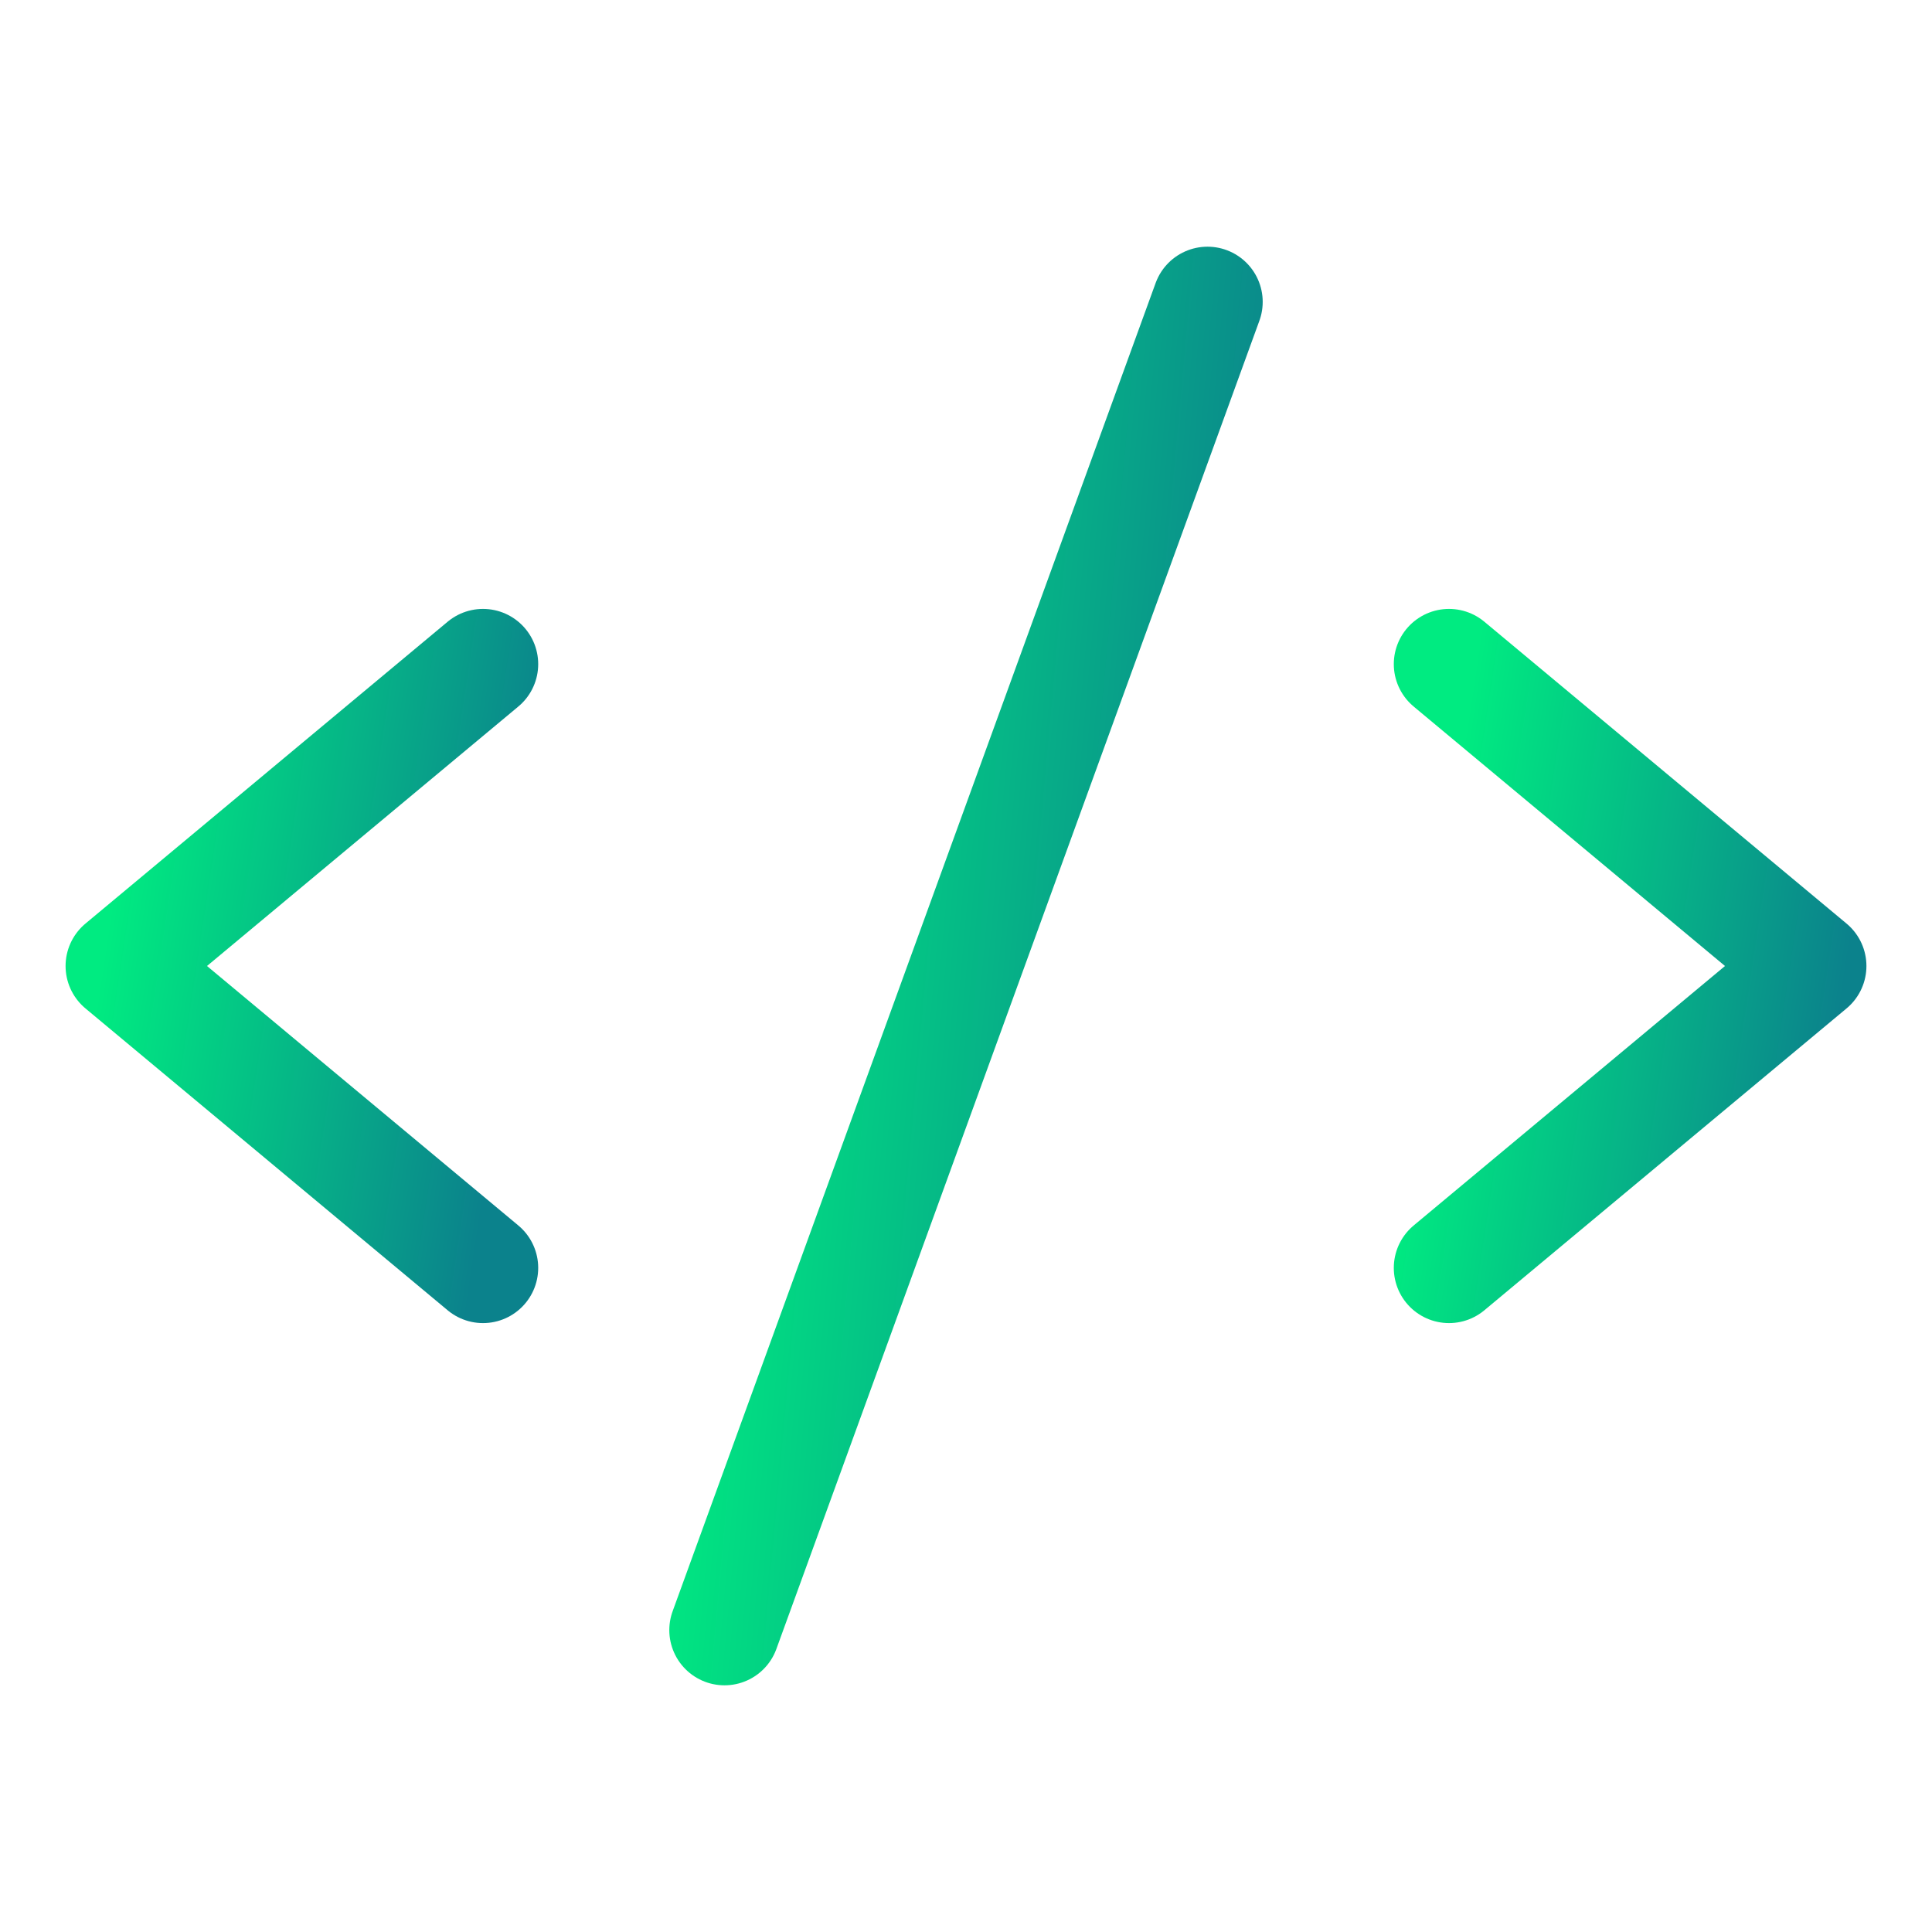 <svg width="35" height="35" viewBox="0 0 35 35" fill="none" xmlns="http://www.w3.org/2000/svg">
<path d="M8.75 12.031L2.188 17.5L8.75 22.969" stroke="url(#paint0_linear_27_304)" stroke-width="2" stroke-linecap="round" stroke-linejoin="round"/>
<path d="M26.25 12.031L32.812 17.5L26.25 22.969" stroke="url(#paint1_linear_27_304)" stroke-width="2" stroke-linecap="round" stroke-linejoin="round"/>
<path d="M21.875 5.469L13.125 29.531" stroke="url(#paint2_linear_27_304)" stroke-width="2" stroke-linecap="round" stroke-linejoin="round"/>
<defs>
<linearGradient id="paint0_linear_27_304" x1="2.051" y1="16.133" x2="9.438" y2="17.241" gradientUnits="userSpaceOnUse">
<stop stop-color="#00EB81"/>
<stop offset="1" stop-color="#0B828C"/>
</linearGradient>
<linearGradient id="paint1_linear_27_304" x1="26.113" y1="16.133" x2="33.501" y2="17.241" gradientUnits="userSpaceOnUse">
<stop stop-color="#00EB81"/>
<stop offset="1" stop-color="#0B828C"/>
</linearGradient>
<linearGradient id="paint2_linear_27_304" x1="12.943" y1="14.492" x2="22.932" y2="15.4" gradientUnits="userSpaceOnUse">
<stop stop-color="#00EB81"/>
<stop offset="1" stop-color="#0B828C"/>
</linearGradient>
</defs>
</svg>
